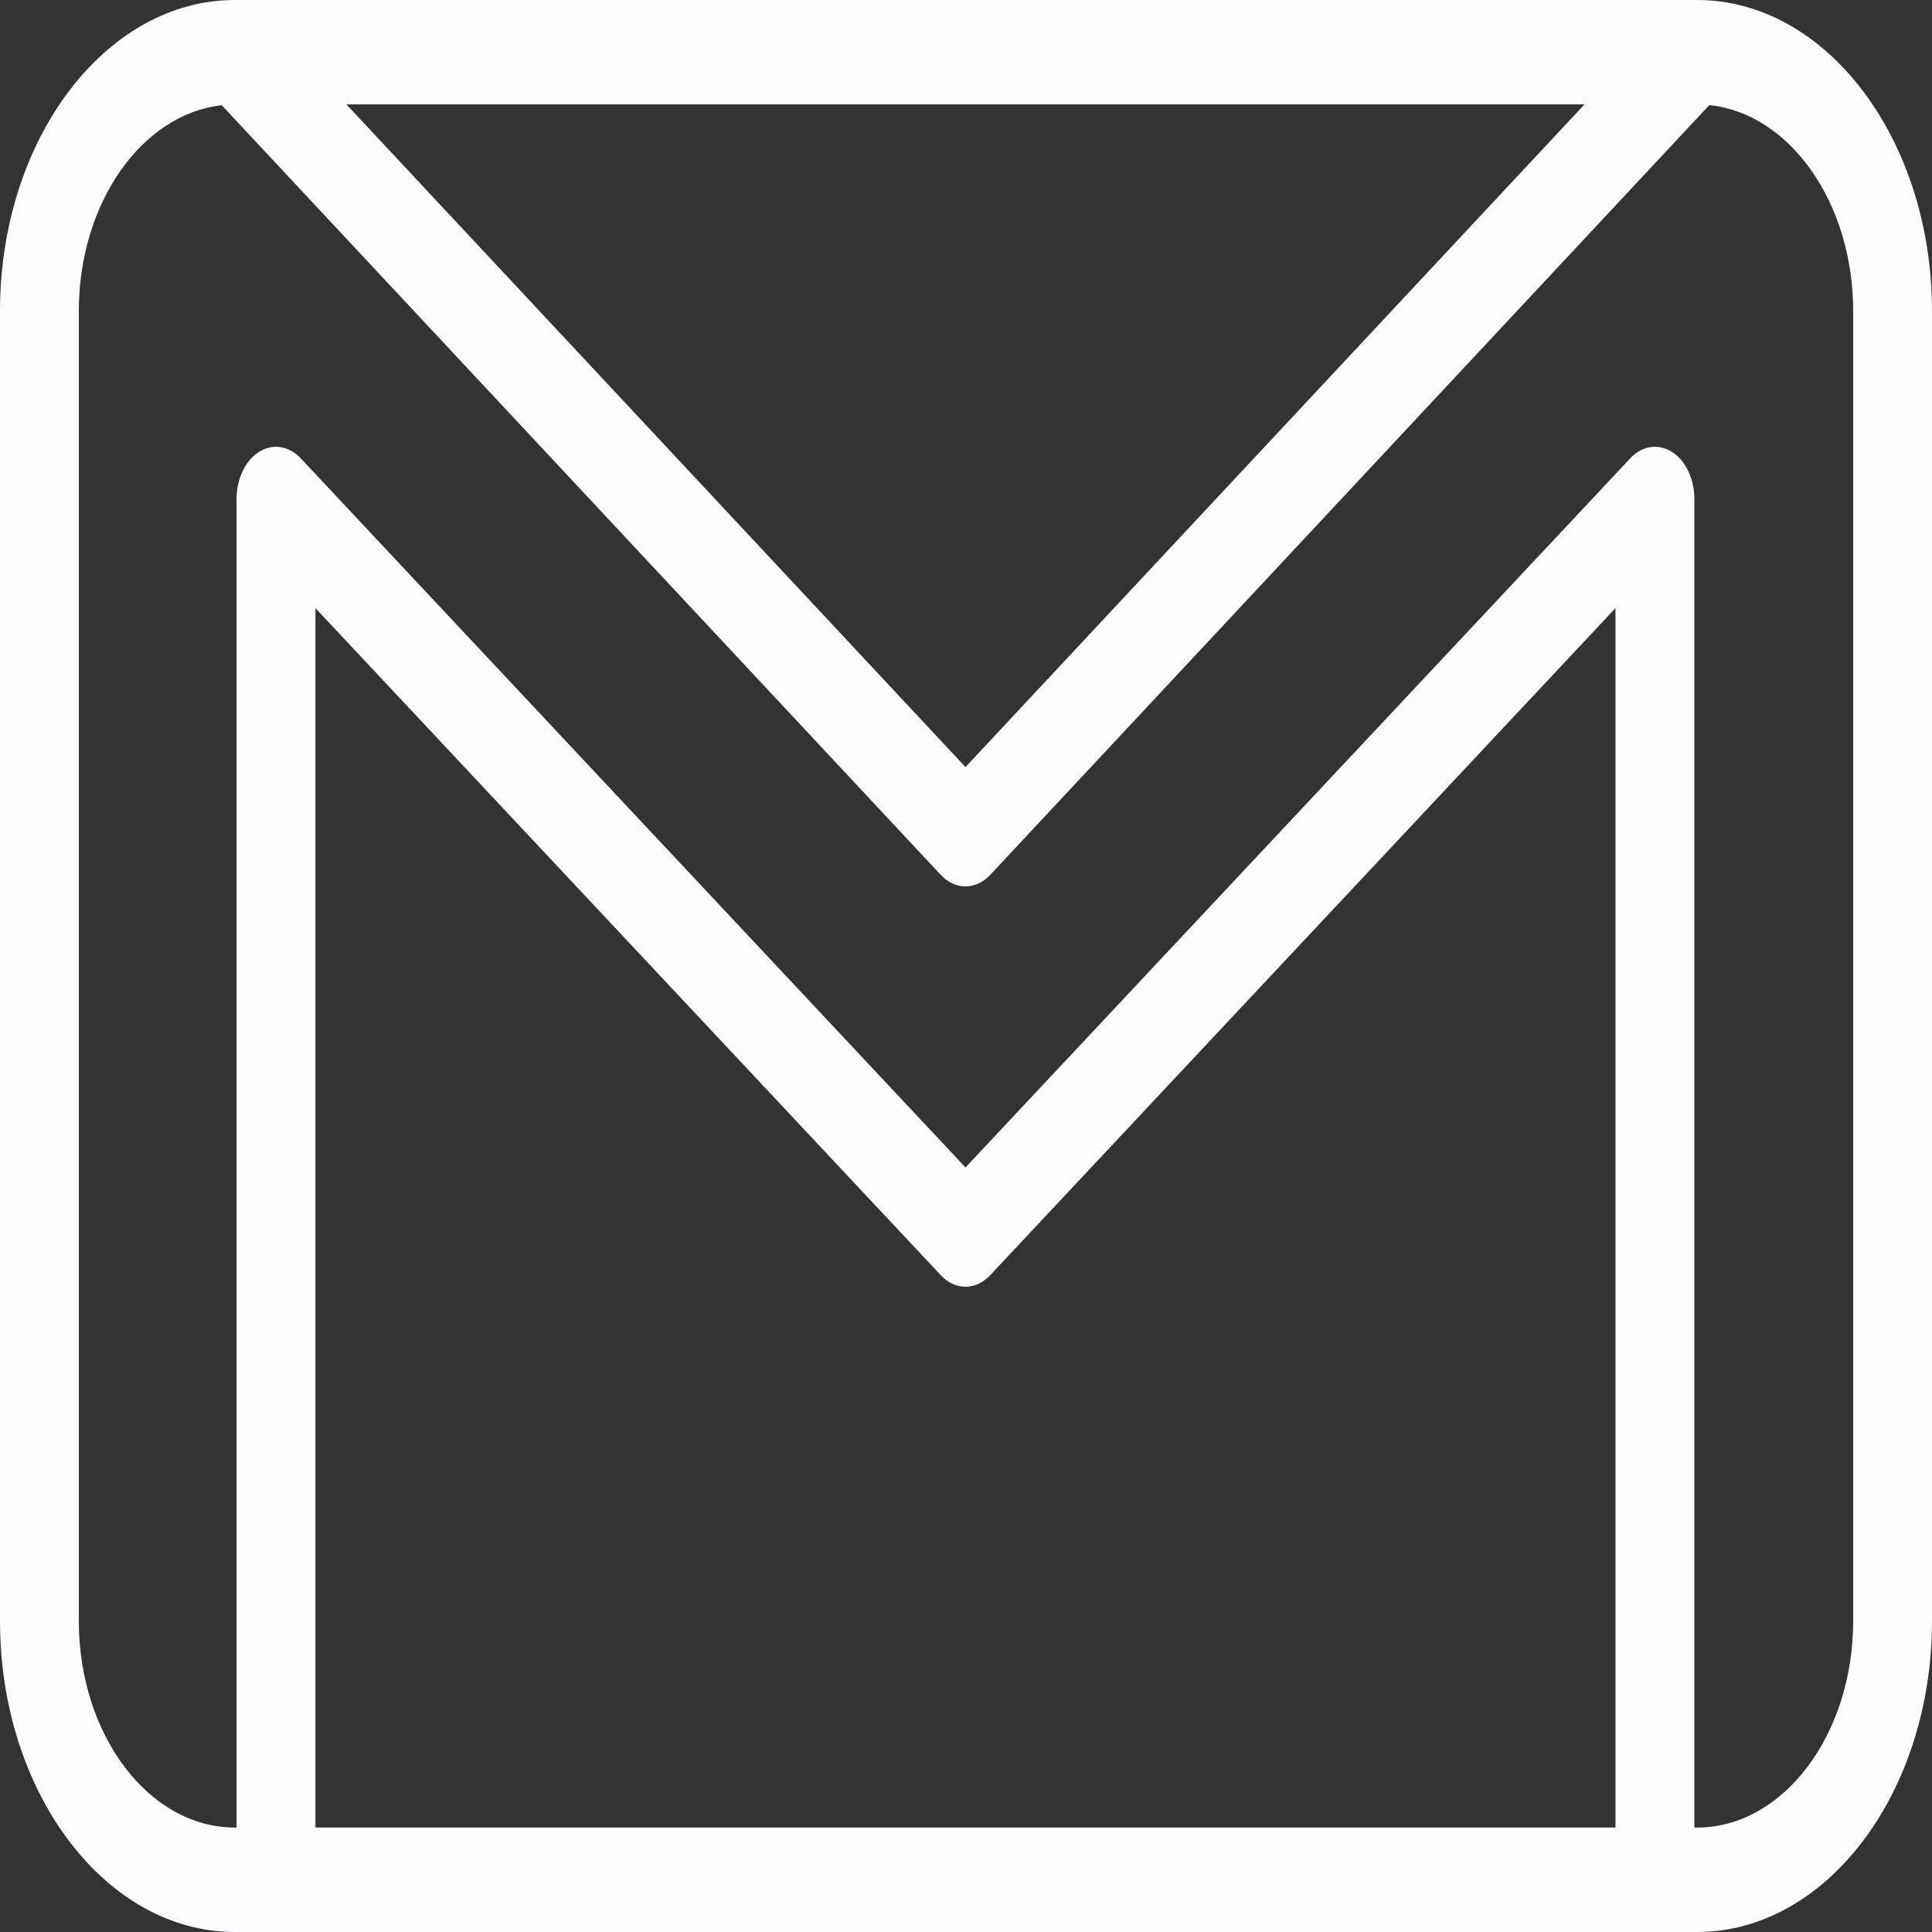 <svg width="30" height="30" viewBox="0 0 30 30" fill="none" xmlns="http://www.w3.org/2000/svg">
<rect x="0" y="0" width="30" height="30" fill="#333333" stroke="none"/>
<g clip-path="url(#clip0_194_82)">
<path d="M26.352 0H3.648C1.636 0 0 2.167 0 4.831V25.169C0 27.833 1.636 30 3.648 30H26.352C28.364 30 30 27.833 30 25.169V4.831C30 2.167 28.364 0 26.352 0ZM24.604 1.621L14.992 11.911L5.379 1.621H24.604ZM25.085 28.378H4.898V9.443L14.608 19.801C14.832 20.04 15.152 20.04 15.376 19.801L25.085 9.443V28.378H25.085ZM28.776 25.169C28.776 26.939 27.688 28.378 26.352 28.378H26.31V7.749C26.31 7.436 26.175 7.152 25.962 7.017C25.749 6.882 25.497 6.921 25.314 7.117L14.992 18.128L4.67 7.117C4.486 6.921 4.234 6.882 4.021 7.017C3.809 7.152 3.673 7.436 3.673 7.749V28.378H3.648C2.312 28.378 1.224 26.939 1.224 25.169V4.831C1.224 3.153 2.202 1.772 3.443 1.634L14.607 13.584C14.719 13.704 14.855 13.764 14.992 13.764C15.128 13.764 15.264 13.704 15.377 13.584L26.542 1.632C27.79 1.761 28.776 3.146 28.776 4.831V25.169Z" fill="#FDFCFF"/>
</g>
<defs>
<clipPath id="clip0_194_82">
<rect width="30" height="30" fill="white"/>
</clipPath>
</defs>
</svg>
